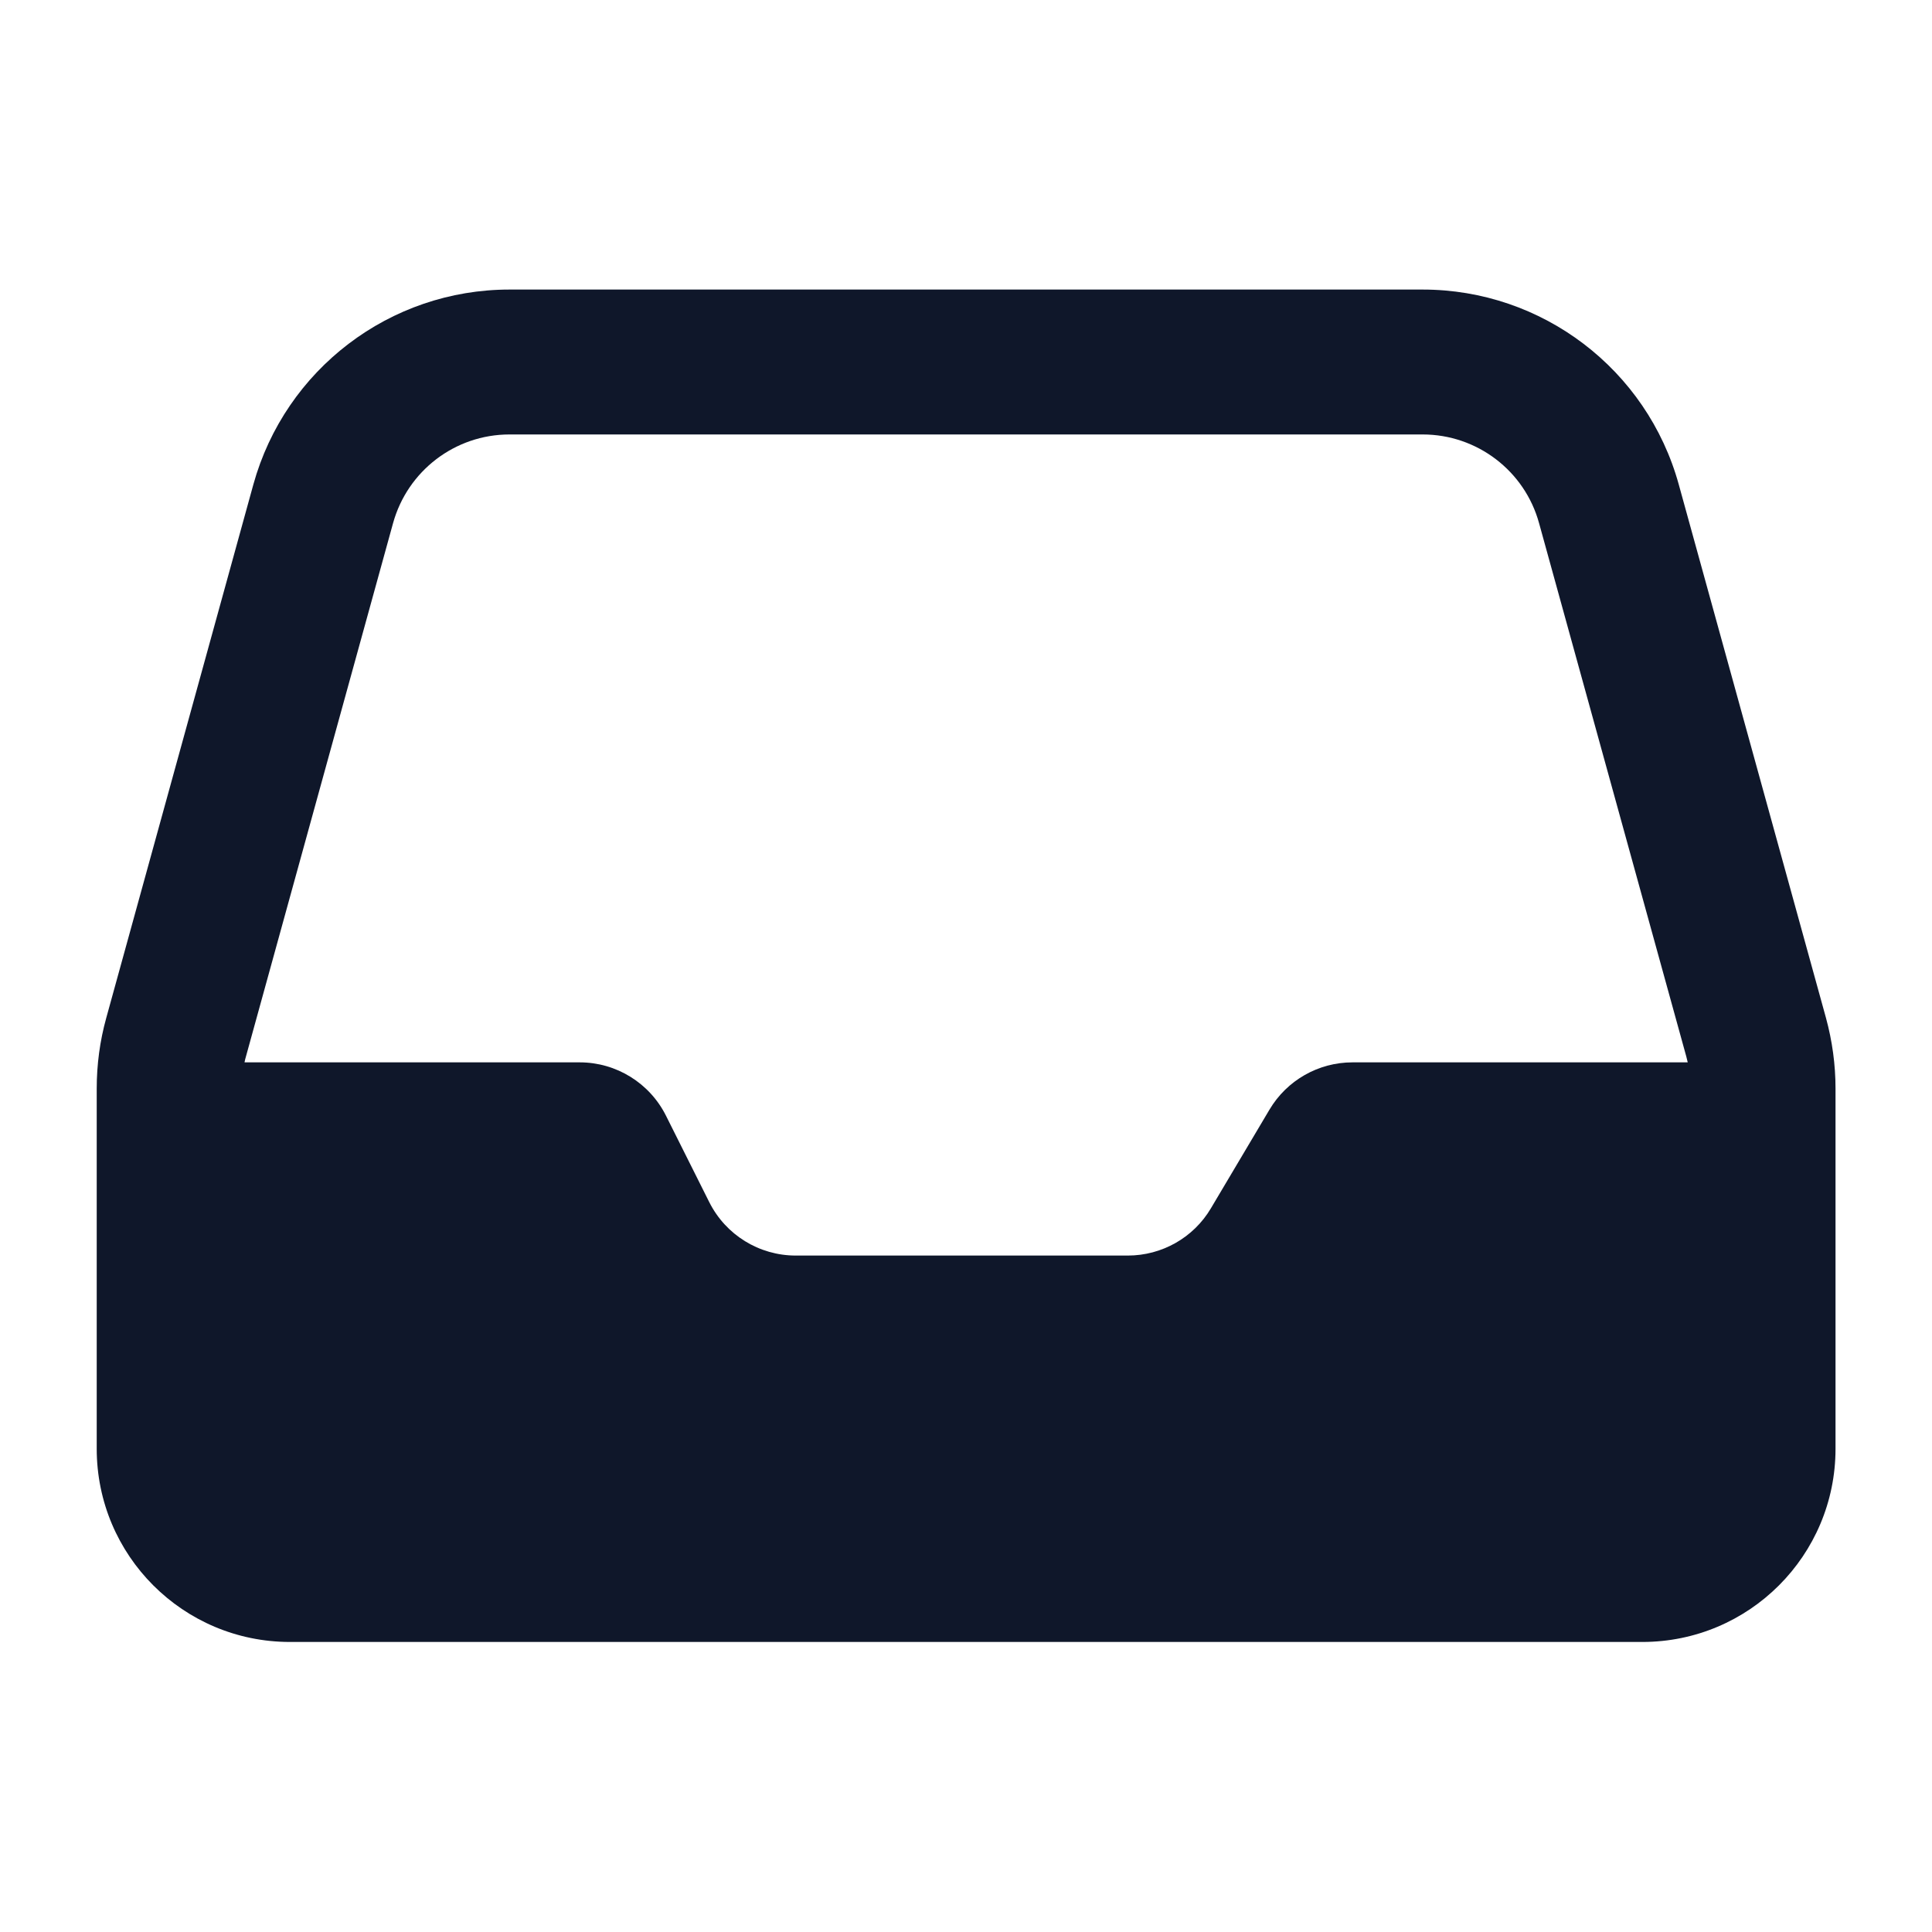 <svg width="16" height="16" viewBox="0 0 16 16" fill="none" xmlns="http://www.w3.org/2000/svg">
<path fill-rule="evenodd" clip-rule="evenodd" d="M0.801 9.015C0.801 8.817 0.827 8.621 0.88 8.43L2.098 4.013C2.362 3.059 3.229 2.398 4.219 2.398H11.782C12.772 2.398 13.64 3.059 13.903 4.013L15.122 8.43C15.174 8.621 15.201 8.817 15.201 9.015V11.998C15.201 12.882 14.485 13.598 13.601 13.598H2.401C1.517 13.598 0.801 12.882 0.801 11.998V9.015ZM3.255 4.333C3.375 3.899 3.769 3.598 4.219 3.598H11.782C12.232 3.598 12.627 3.899 12.746 4.333L13.965 8.749C13.969 8.765 13.973 8.782 13.977 8.798H11.201C10.918 8.798 10.657 8.947 10.513 9.19L10.028 10.007C9.884 10.25 9.622 10.398 9.34 10.398H6.59C6.287 10.398 6.01 10.227 5.874 9.956L5.516 9.241C5.381 8.97 5.104 8.798 4.801 8.798H2.025C2.028 8.782 2.032 8.765 2.037 8.749L3.255 4.333Z" fill="#0F172A"/>
</svg>
